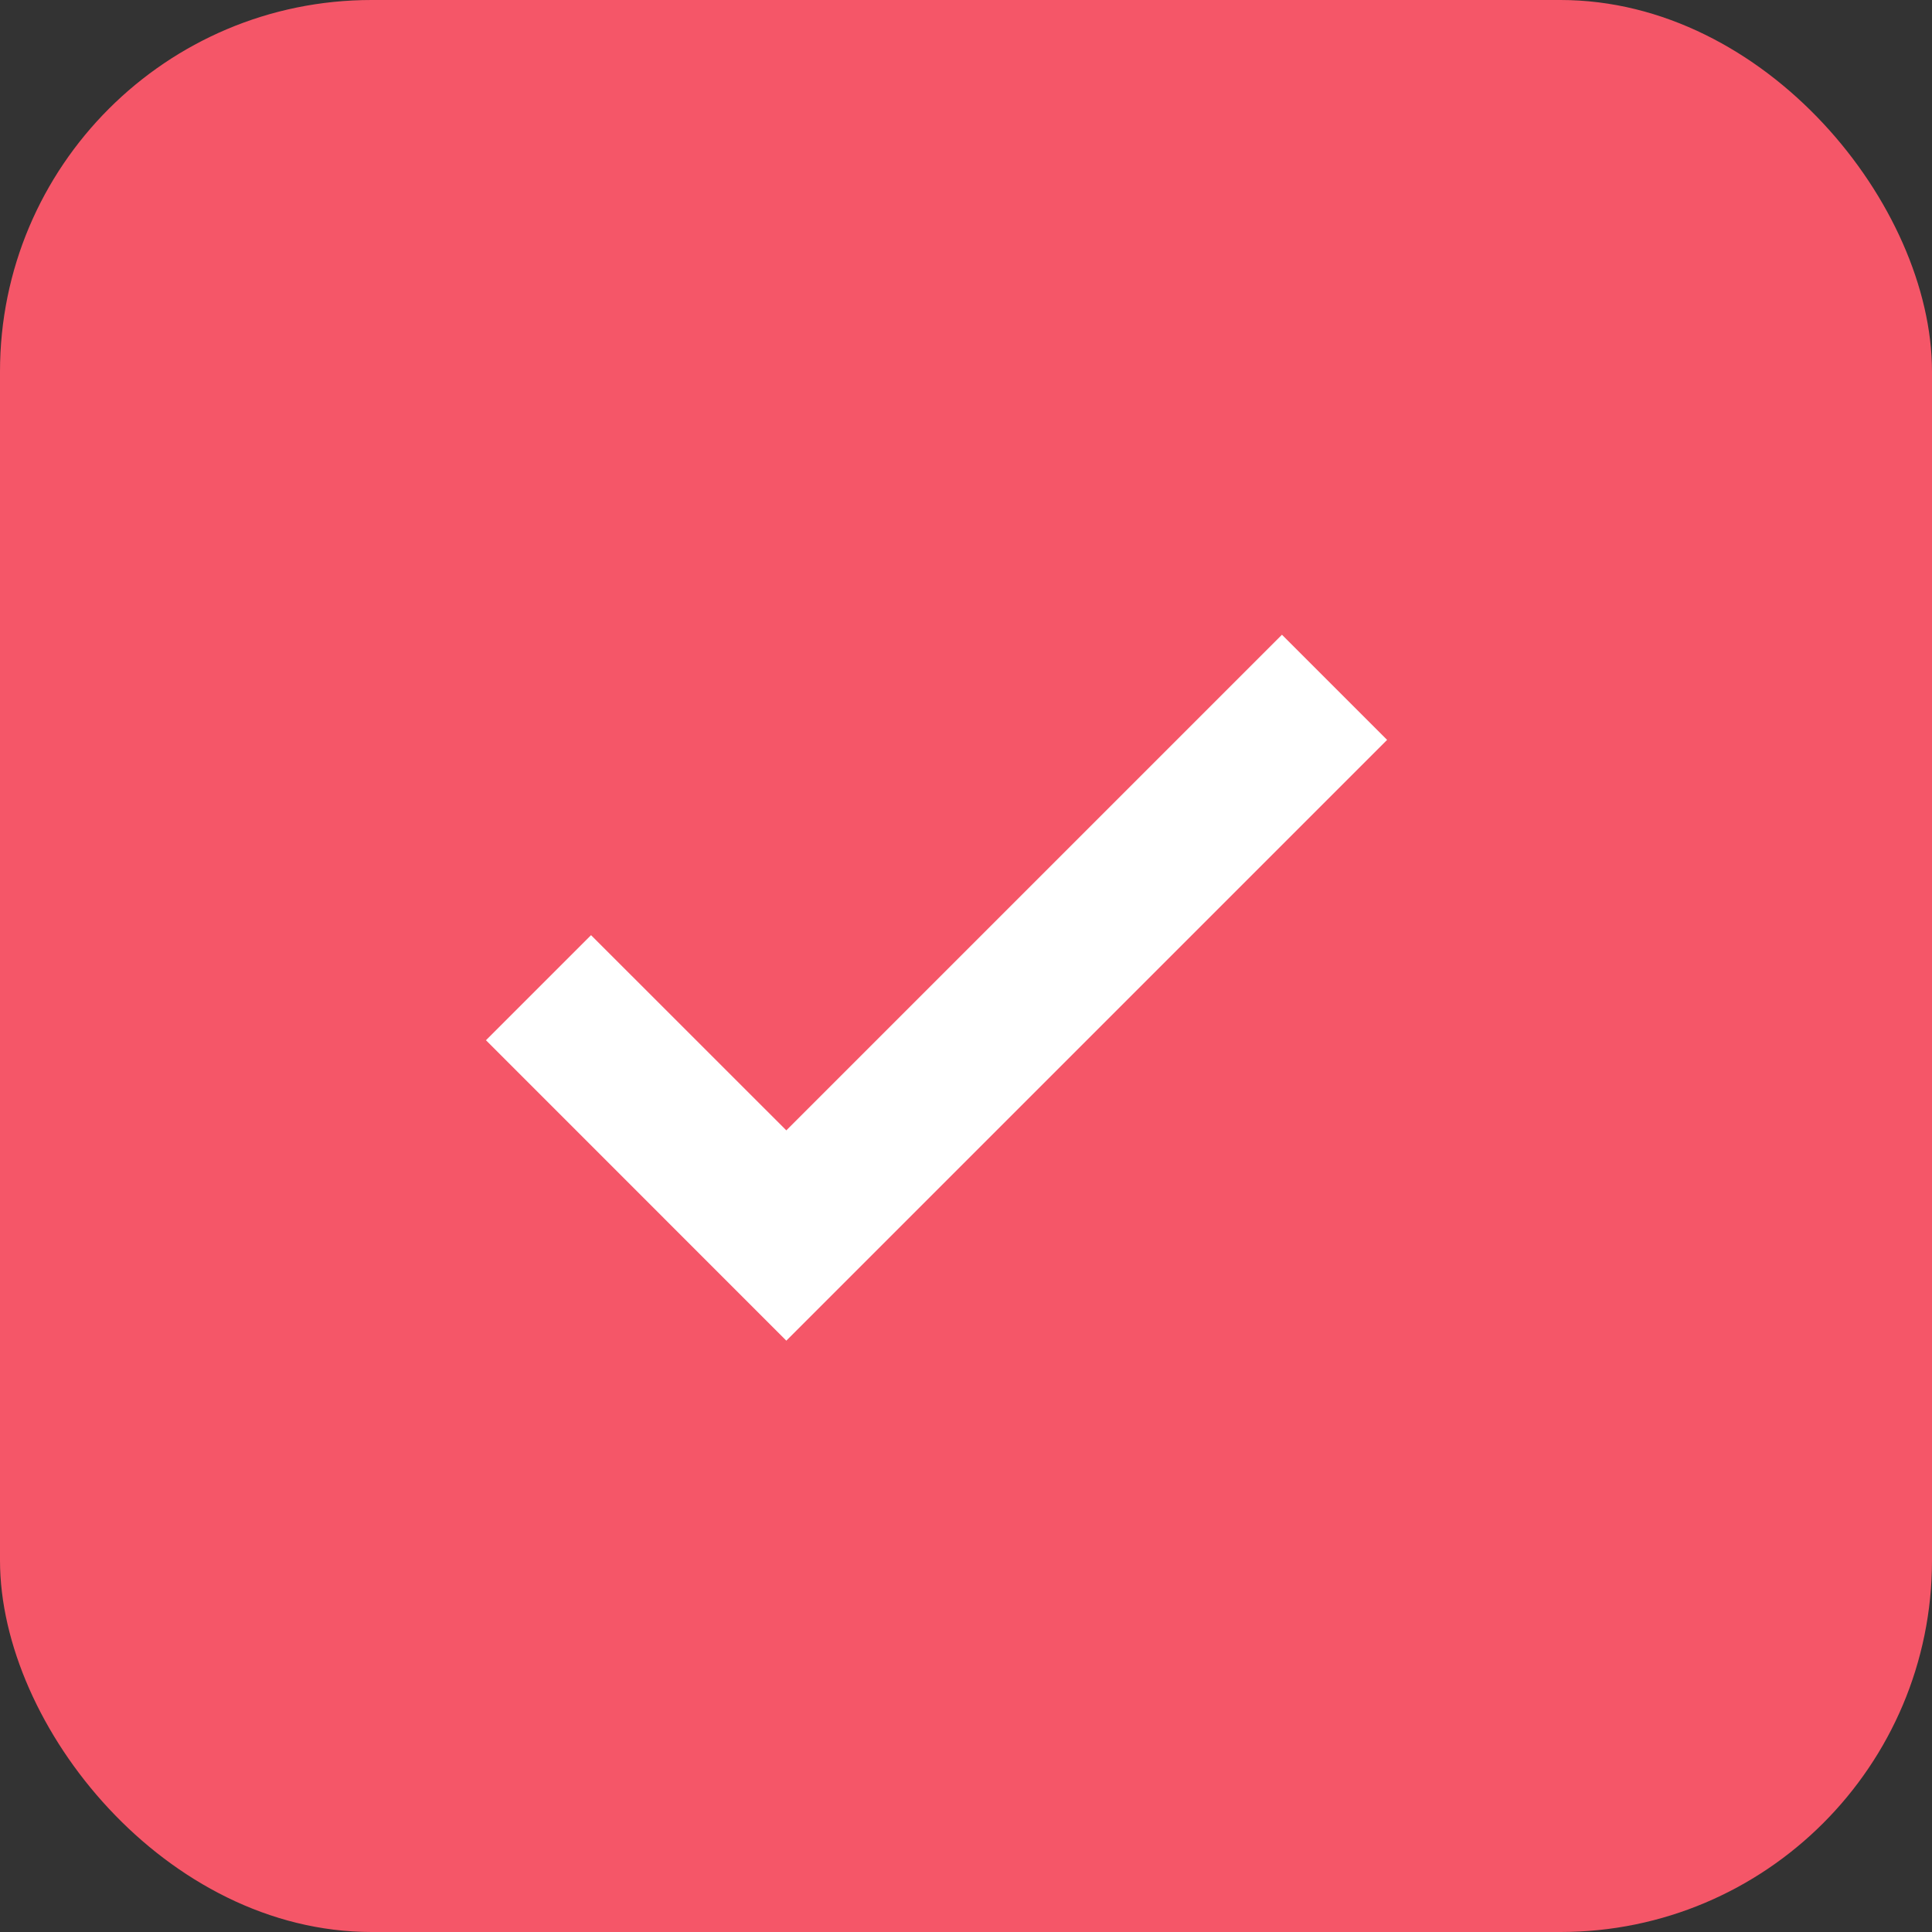 <svg width="26" height="26" viewBox="0 0 26 26" fill="none" xmlns="http://www.w3.org/2000/svg">
<rect x="0" y="0" width="26" height="26" fill="#333333" stroke="none"/>
<rect width="26" height="26" rx="5" fill="#F55668"/>
<mask id="mask0_9457_26763" style="mask-type:alpha" maskUnits="userSpaceOnUse" x="3" y="3" width="20" height="20">
<rect x="3" y="3" width="20" height="20" fill="#D9D9D9"/>
</mask>
<g mask="url(#mask0_9457_26763)">
<path d="M10.582 18.042L6.54 13.999L7.954 12.585L10.582 15.212L17.252 8.542L18.667 9.957L10.582 18.042Z" fill="white"/>
</g>
</svg>

